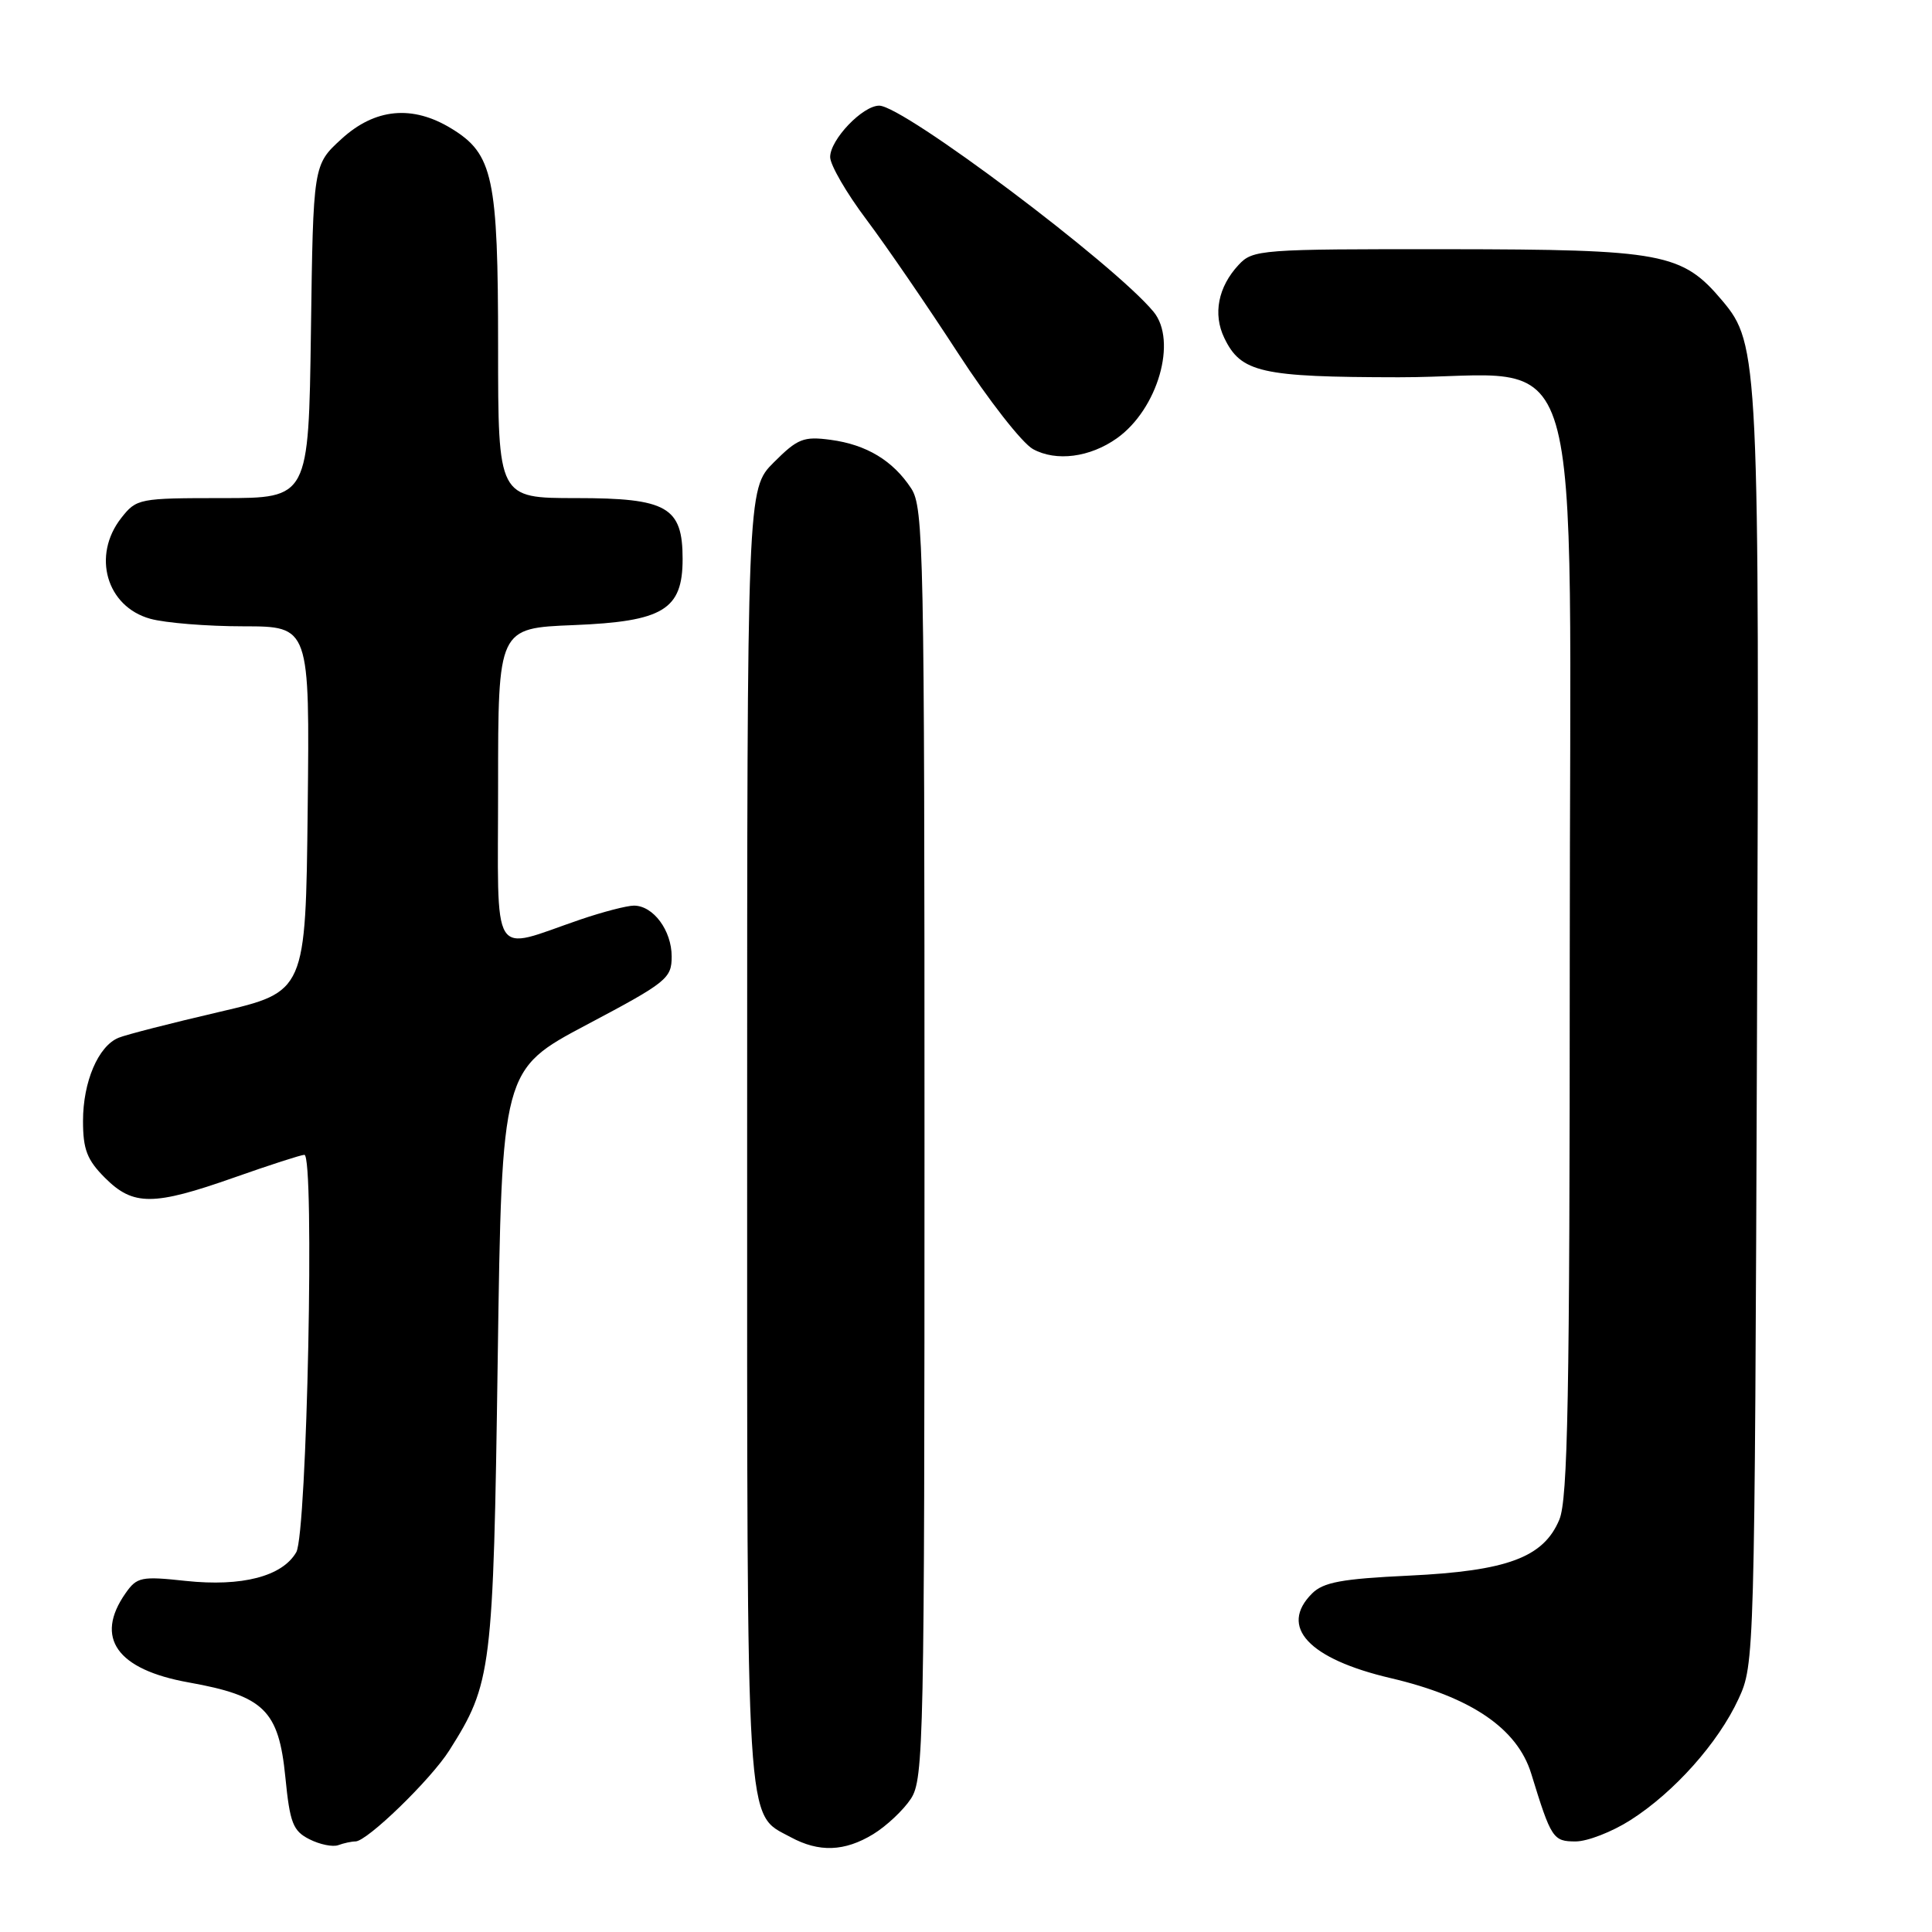 <?xml version="1.0" encoding="UTF-8" standalone="no"?>
<!DOCTYPE svg PUBLIC "-//W3C//DTD SVG 1.1//EN" "http://www.w3.org/Graphics/SVG/1.1/DTD/svg11.dtd" >
<svg xmlns="http://www.w3.org/2000/svg" xmlns:xlink="http://www.w3.org/1999/xlink" version="1.1" viewBox="0 0 256 256">
 <g >
 <path fill="currentColor"
d=" M 47.10 244.00 C 48.64 244.00 57.10 235.79 59.54 231.93 C 65.16 223.05 65.36 221.44 65.95 180.12 C 66.50 141.74 66.50 141.74 77.75 135.78 C 88.36 130.16 89.00 129.65 89.00 126.74 C 89.00 123.29 86.56 120.00 84.00 120.00 C 83.07 120.00 79.88 120.83 76.91 121.84 C 64.84 125.96 66.00 127.84 66.00 104.14 C 66.00 83.23 66.00 83.23 76.01 82.83 C 87.88 82.35 90.45 80.80 90.45 74.07 C 90.45 67.17 88.41 66.00 76.35 66.00 C 66.00 66.00 66.00 66.00 66.00 45.97 C 66.00 23.48 65.34 20.40 59.81 17.03 C 54.64 13.87 49.68 14.35 45.24 18.42 C 41.50 21.84 41.50 21.84 41.20 43.92 C 40.89 66.00 40.89 66.00 29.52 66.00 C 18.42 66.00 18.09 66.06 16.07 68.63 C 12.16 73.61 14.10 80.38 19.91 81.99 C 21.88 82.54 27.45 82.99 32.27 82.99 C 41.04 83.00 41.04 83.00 40.77 107.21 C 40.50 131.42 40.50 131.42 29.00 134.10 C 22.68 135.57 16.70 137.10 15.71 137.51 C 13.02 138.61 11.00 143.34 11.00 148.53 C 11.00 152.31 11.53 153.69 13.92 156.08 C 17.65 159.81 20.33 159.80 31.05 156.02 C 35.70 154.38 39.87 153.03 40.33 153.02 C 41.71 152.99 40.69 203.16 39.26 205.67 C 37.42 208.88 32.06 210.27 24.62 209.48 C 18.71 208.84 18.14 208.96 16.63 211.12 C 12.50 217.02 15.48 221.23 25.00 222.93 C 34.99 224.72 36.93 226.61 37.81 235.47 C 38.41 241.56 38.82 242.61 41.00 243.71 C 42.38 244.41 44.10 244.76 44.83 244.49 C 45.56 244.22 46.59 244.00 47.10 244.00 Z  M 115.70 243.04 C 117.45 241.97 119.70 239.86 120.70 238.34 C 122.40 235.74 122.50 230.86 122.50 151.50 C 122.50 72.85 122.39 67.24 120.74 64.72 C 118.32 61.03 114.82 58.92 110.07 58.28 C 106.47 57.80 105.69 58.11 102.53 61.27 C 99.00 64.80 99.00 64.80 99.00 150.45 C 99.00 244.10 98.76 240.18 104.76 243.43 C 108.52 245.47 111.91 245.35 115.70 243.04 Z  M 216.05 241.17 C 221.83 237.49 227.68 230.93 230.36 225.12 C 232.48 220.54 232.50 219.85 232.81 137.00 C 233.15 47.62 233.05 45.59 228.22 39.85 C 222.89 33.52 220.38 33.05 191.79 33.02 C 166.95 33.00 166.01 33.07 164.12 35.10 C 161.41 38.01 160.70 41.61 162.22 44.77 C 164.43 49.37 167.07 49.97 185.33 49.99 C 210.64 50.01 208.00 41.06 208.00 126.96 C 208.00 185.08 207.75 198.67 206.62 201.36 C 204.53 206.37 199.72 208.16 186.68 208.78 C 177.79 209.20 175.35 209.65 173.85 211.15 C 169.44 215.56 173.39 219.81 184.27 222.36 C 194.91 224.85 201.04 229.02 202.89 235.00 C 205.54 243.63 205.79 244.00 208.78 244.00 C 210.34 244.00 213.61 242.73 216.05 241.17 Z  M 148.00 58.07 C 153.41 54.22 156.03 45.16 152.85 41.31 C 147.61 34.97 119.70 14.00 116.50 14.00 C 114.30 14.00 110.00 18.50 110.00 20.81 C 110.00 21.85 112.16 25.58 114.81 29.10 C 117.45 32.62 122.91 40.58 126.94 46.79 C 130.97 53.00 135.44 58.72 136.88 59.51 C 139.95 61.19 144.42 60.61 148.00 58.07 Z "/>
</g>
</svg>